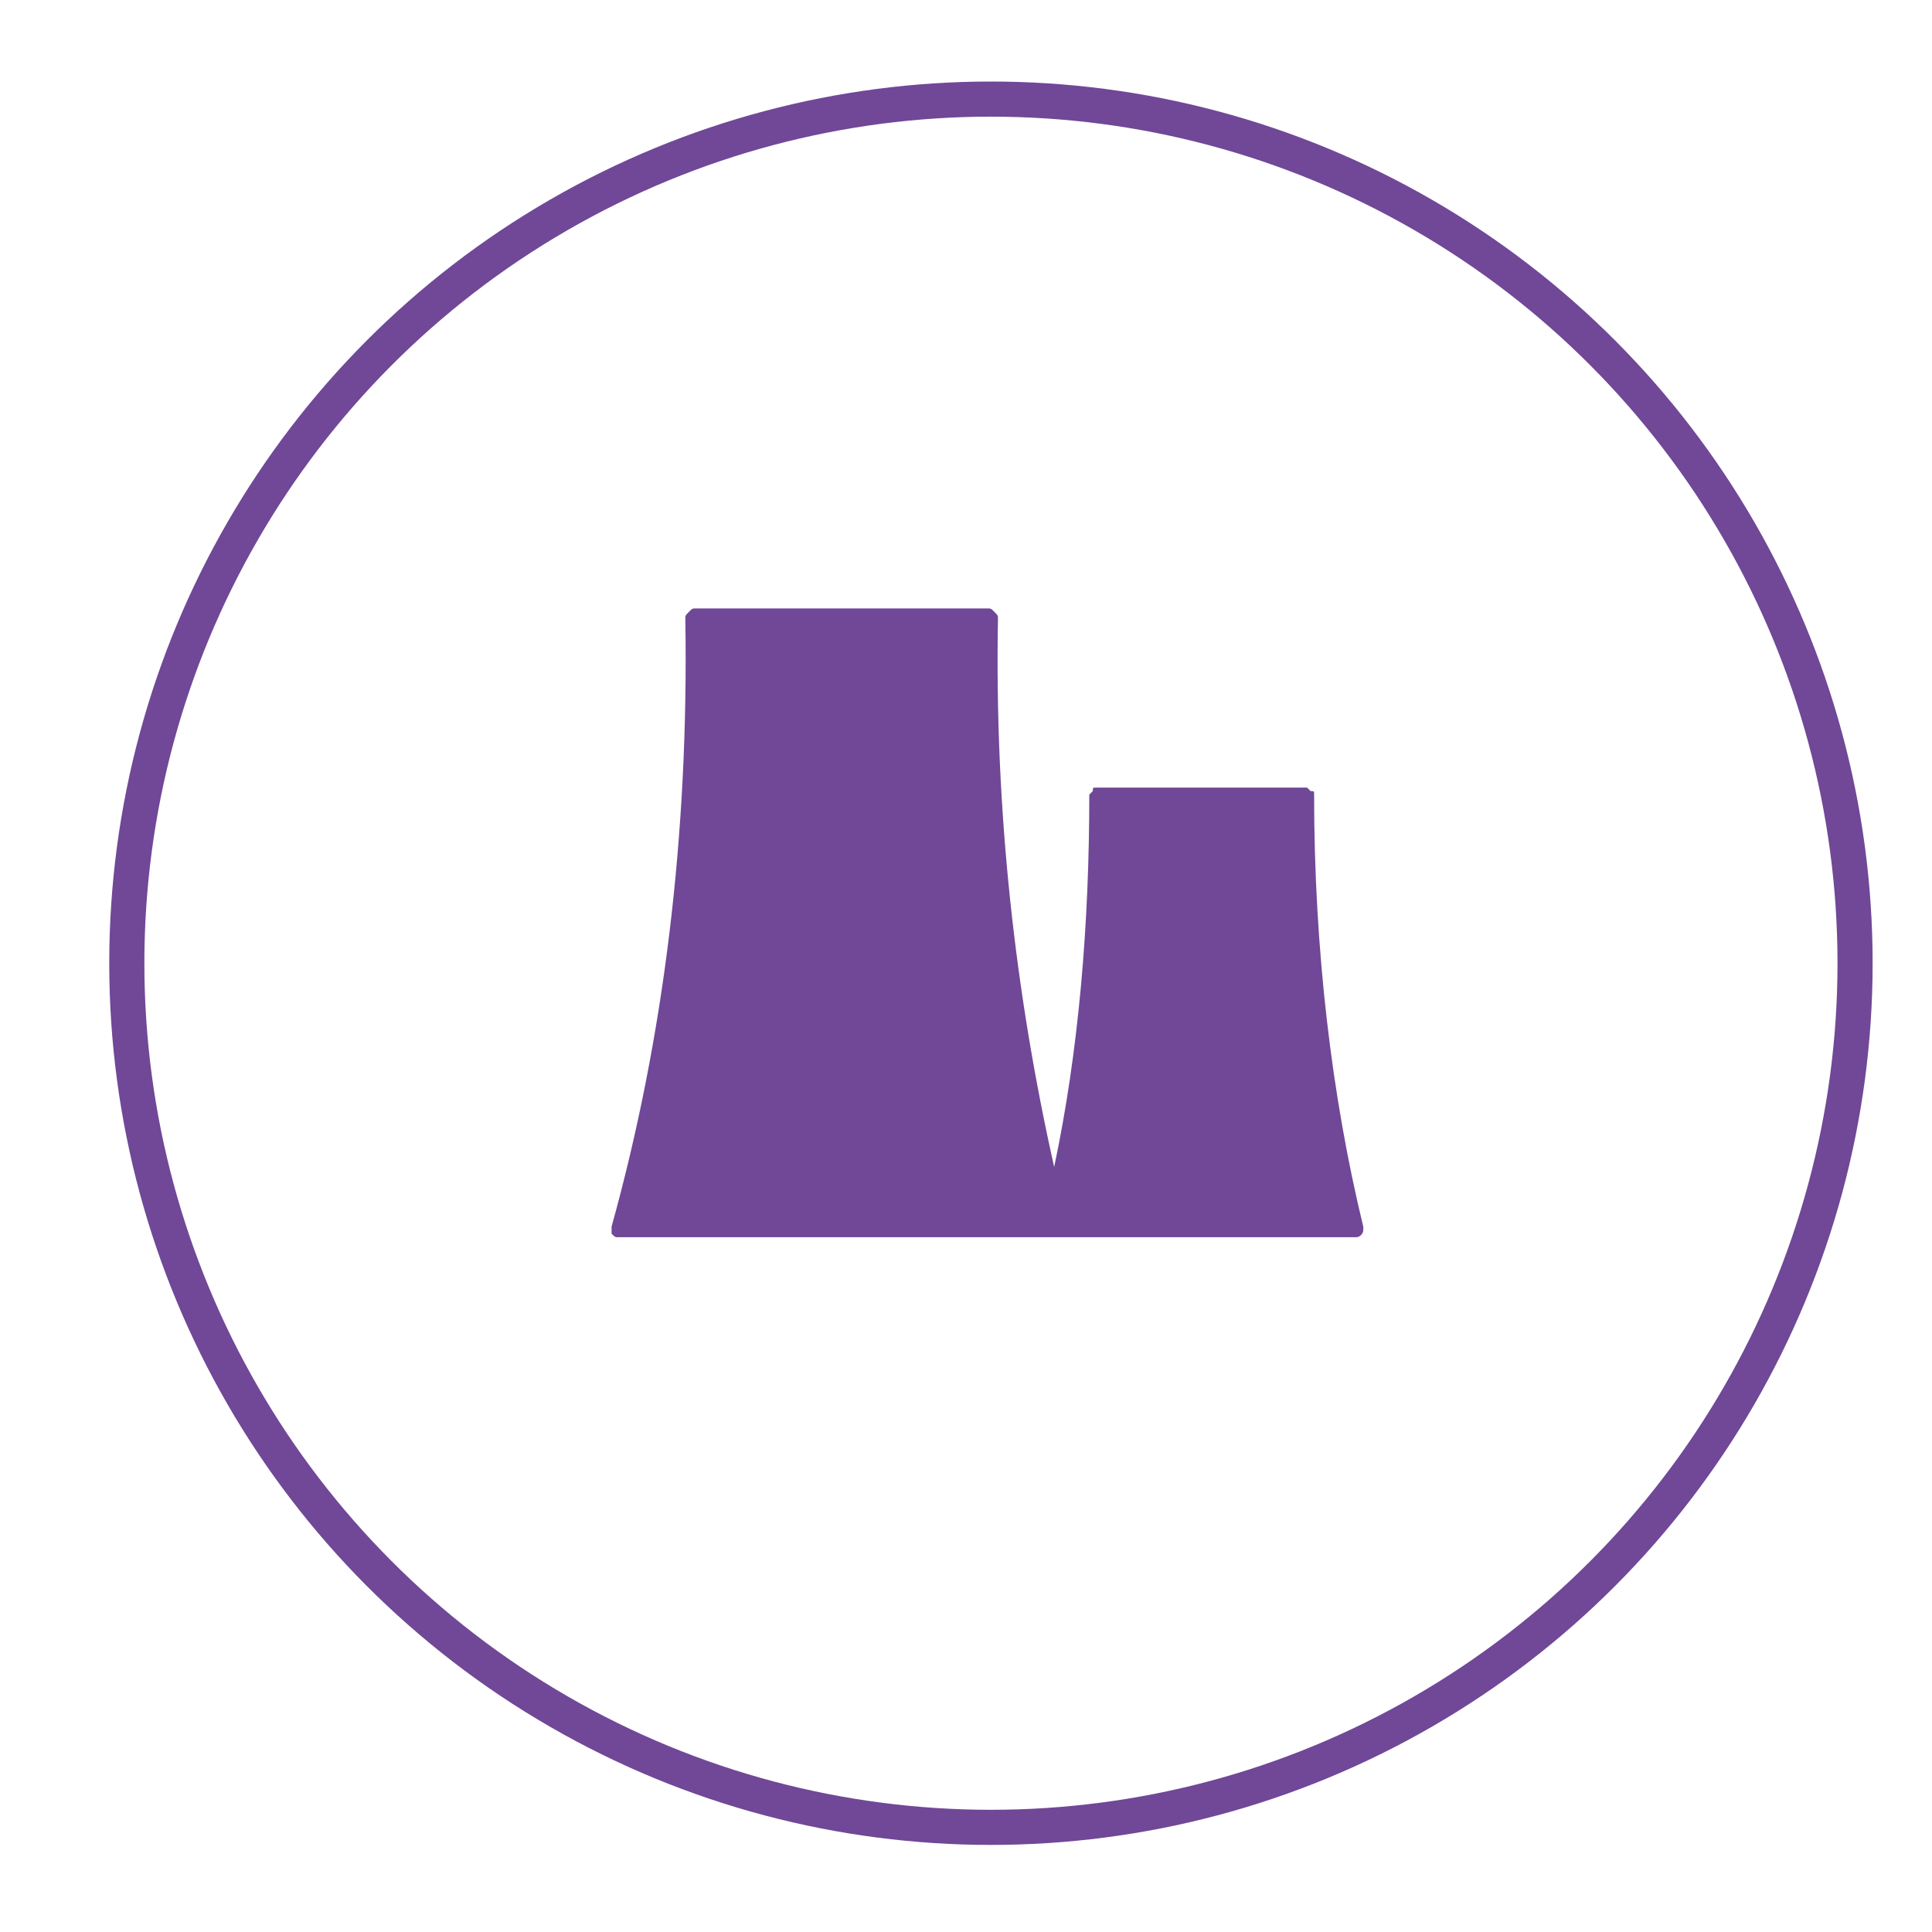 <?xml version="1.0" encoding="UTF-8" standalone="no"?>
<!-- Generator: Adobe Illustrator 18.1.1, SVG Export Plug-In . SVG Version: 6.00 Build 0)  -->

<svg
   xmlns:dc="http://purl.org/dc/elements/1.1/"
   xmlns:cc="http://creativecommons.org/ns#"
   xmlns:rdf="http://www.w3.org/1999/02/22-rdf-syntax-ns#"
   xmlns:svg="http://www.w3.org/2000/svg"
   xmlns="http://www.w3.org/2000/svg"
   xmlns:sodipodi="http://sodipodi.sourceforge.net/DTD/sodipodi-0.dtd"
   xmlns:inkscape="http://www.inkscape.org/namespaces/inkscape"
   version="1.1"
   id="Calque_1"
   x="0px"
   y="0px"
   viewBox="0 0 55 55"
   enable-background="new 0 0 226.8 283.5"
   xml:space="preserve"
   inkscape:version="0.48.3.1 r9886"
   width="100%"
   height="100%"
   sodipodi:docname="Nuc.svg"><defs
   id="defs14" /><sodipodi:namedview
   pagecolor="#ffffff"
   bordercolor="#666666"
   borderopacity="1"
   objecttolerance="10"
   gridtolerance="10"
   guidetolerance="10"
   inkscape:pageopacity="0"
   inkscape:pageshadow="2"
   inkscape:window-width="640"
   inkscape:window-height="480"
   id="namedview12"
   showgrid="false"
   inkscape:zoom="0.8324515"
   inkscape:cx="113.4"
   inkscape:cy="141.75"
   inkscape:window-x="0"
   inkscape:window-y="24"
   inkscape:window-maximized="0"
   inkscape:current-layer="Calque_1" />
<g
   id="nucléaire_3_"
   transform="translate(-85.29,-114.379)">
	<g
   id="g4">
		<path
   d="m 122.7,137 c 0,-0.1 0,-0.1 -0.1,-0.1 0,0 -0.1,-0.1 -0.1,-0.1 h -6 c -0.1,0 -0.1,0 -0.1,0.1 0,0 -0.1,0.1 -0.1,0.1 0,3.7 -0.3,7.3 -1,10.6 -1.1,-4.9 -1.7,-10.1 -1.6,-15.6 0,-0.1 0,-0.1 -0.1,-0.2 -0.1,-0.1 -0.1,-0.1 -0.2,-0.1 h -8.3 c -0.1,0 -0.1,0 -0.2,0.1 -0.1,0.1 -0.1,0.1 -0.1,0.2 0.1,6.1 -0.6,11.9 -2.1,17.3 0,0.1 0,0.2 0,0.2 0.1,0.1 0.1,0.1 0.2,0.1 l 21,0 h 0 c 0.1,0 0.2,-0.1 0.2,-0.2 0,0 0,0 0,-0.1 -0.9,-3.7 -1.4,-7.9 -1.4,-12.3 z"
   id="path6"
   inkscape:connector-curvature="0"
   style="fill:#704897" />
		<path
   d="m 117,136.4 c 0,0 0,0 0,0 0,0 -0.1,0 0,0 -0.1,0 -0.2,0 -0.2,0 0,0 0.1,0 0.1,0 0,0 0.1,0 0.1,0 z"
   id="path8"
   inkscape:connector-curvature="0"
   style="fill:#704897" />
	</g>
	<circle
   stroke-miterlimit="10"
   cx="113.5"
   cy="141.8"
   r="24.6"
   id="circle10"
   d="m 138.1,141.8 c 0,13.586 -11.014,24.6 -24.6,24.6 -13.586,0 -24.6,-11.014 -24.6,-24.6 0,-13.586 11.014,-24.6 24.6,-24.6 13.586,0 24.6,11.014 24.6,24.6 z"
   sodipodi:cx="113.5"
   sodipodi:cy="141.8"
   sodipodi:rx="24.6"
   sodipodi:ry="24.6"
   style="fill:none;stroke:#704897;stroke-miterlimit:10" />
</g>
</svg>